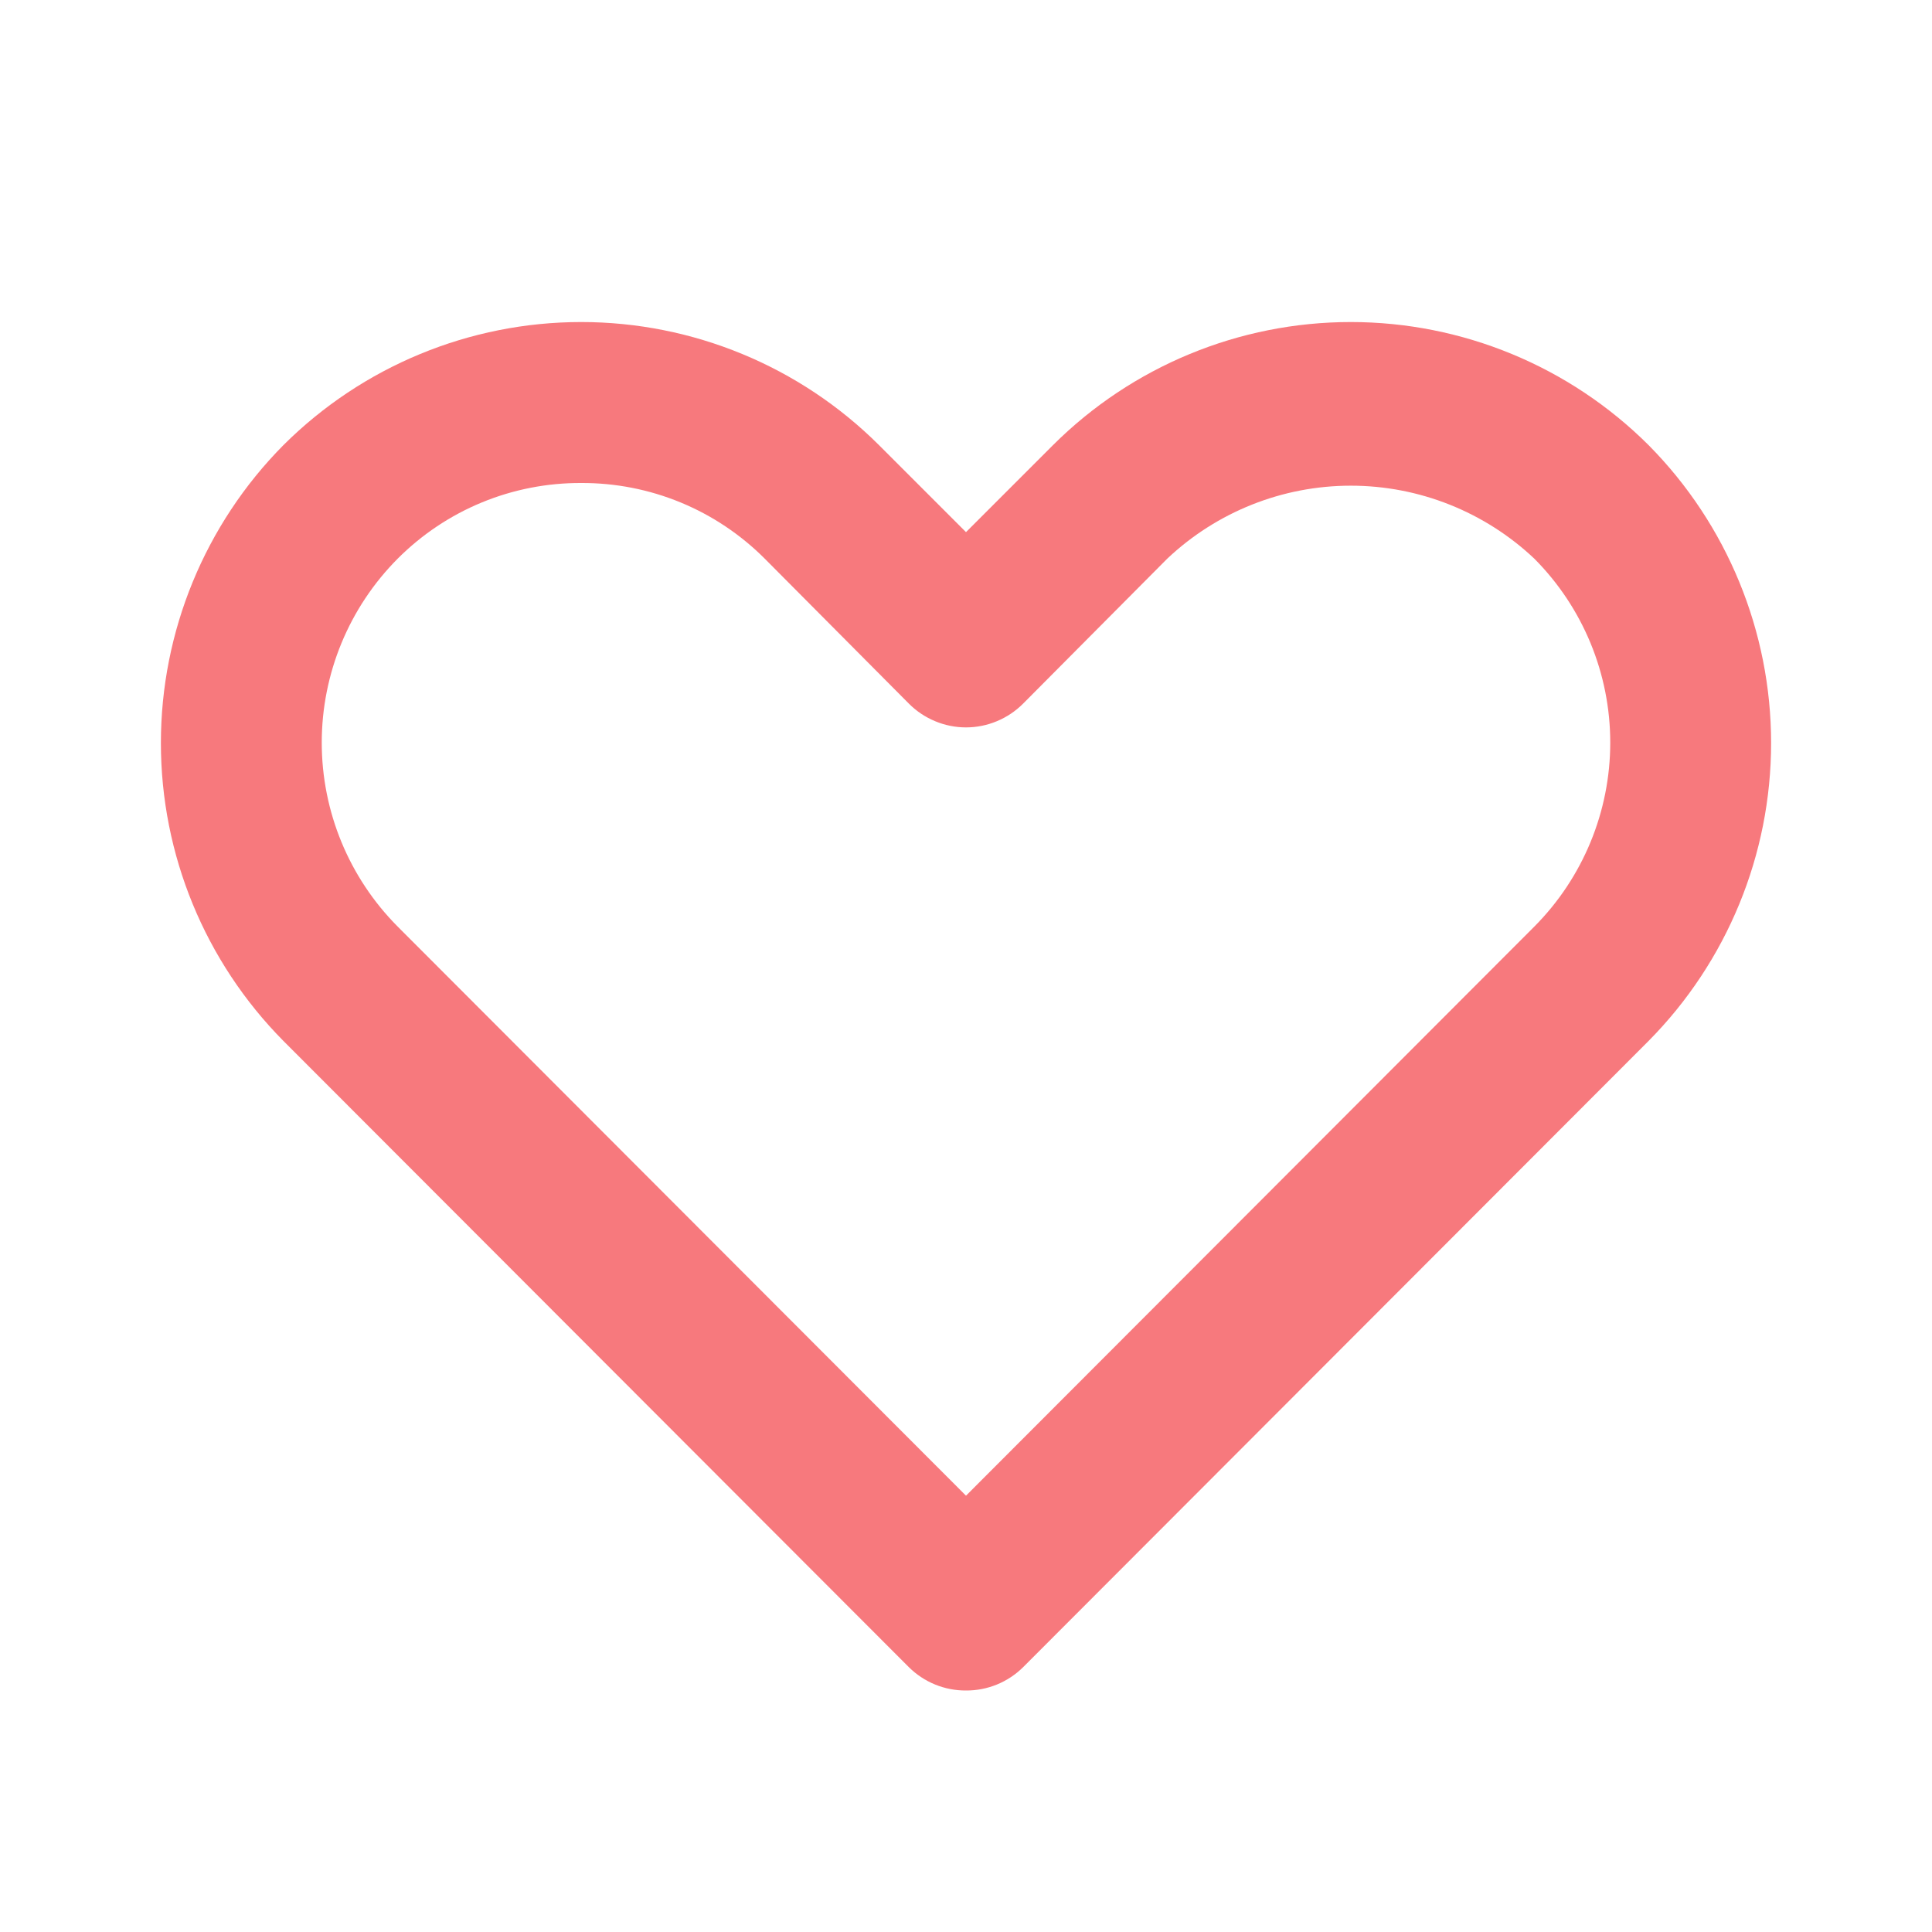 <svg width="32" height="32" viewBox="0 0 54 54" fill="none" xmlns="http://www.w3.org/2000/svg">
<path d="M27 47.25C26.704 47.252 26.41 47.195 26.136 47.083C25.862 46.971 25.613 46.806 25.402 46.597L7.92 29.093C5.727 26.877 4.497 23.885 4.497 20.767C4.497 17.65 5.727 14.658 7.92 12.443C10.13 10.239 13.124 9.001 16.245 9.001C19.366 9.001 22.36 10.239 24.57 12.443L27 14.873L29.43 12.443C31.64 10.239 34.634 9.001 37.755 9.001C40.876 9.001 43.87 10.239 46.08 12.443C48.273 14.658 49.503 17.65 49.503 20.767C49.503 23.885 48.273 26.877 46.08 29.093L28.598 46.597C28.387 46.806 28.138 46.971 27.864 47.083C27.59 47.195 27.296 47.252 27 47.25ZM16.245 13.5C15.293 13.496 14.349 13.68 13.468 14.043C12.587 14.406 11.788 14.941 11.115 15.615C9.756 16.981 8.993 18.829 8.993 20.756C8.993 22.683 9.756 24.532 11.115 25.898L27 41.805L42.885 25.898C44.244 24.532 45.007 22.683 45.007 20.756C45.007 18.829 44.244 16.981 42.885 15.615C41.498 14.305 39.663 13.575 37.755 13.575C35.847 13.575 34.012 14.305 32.625 15.615L28.598 19.665C28.388 19.876 28.139 20.043 27.865 20.157C27.591 20.272 27.297 20.331 27 20.331C26.703 20.331 26.409 20.272 26.135 20.157C25.86 20.043 25.612 19.876 25.402 19.665L21.375 15.615C20.702 14.941 19.902 14.406 19.022 14.043C18.141 13.68 17.197 13.496 16.245 13.5Z" fill="#F7797D"/>
</svg>
